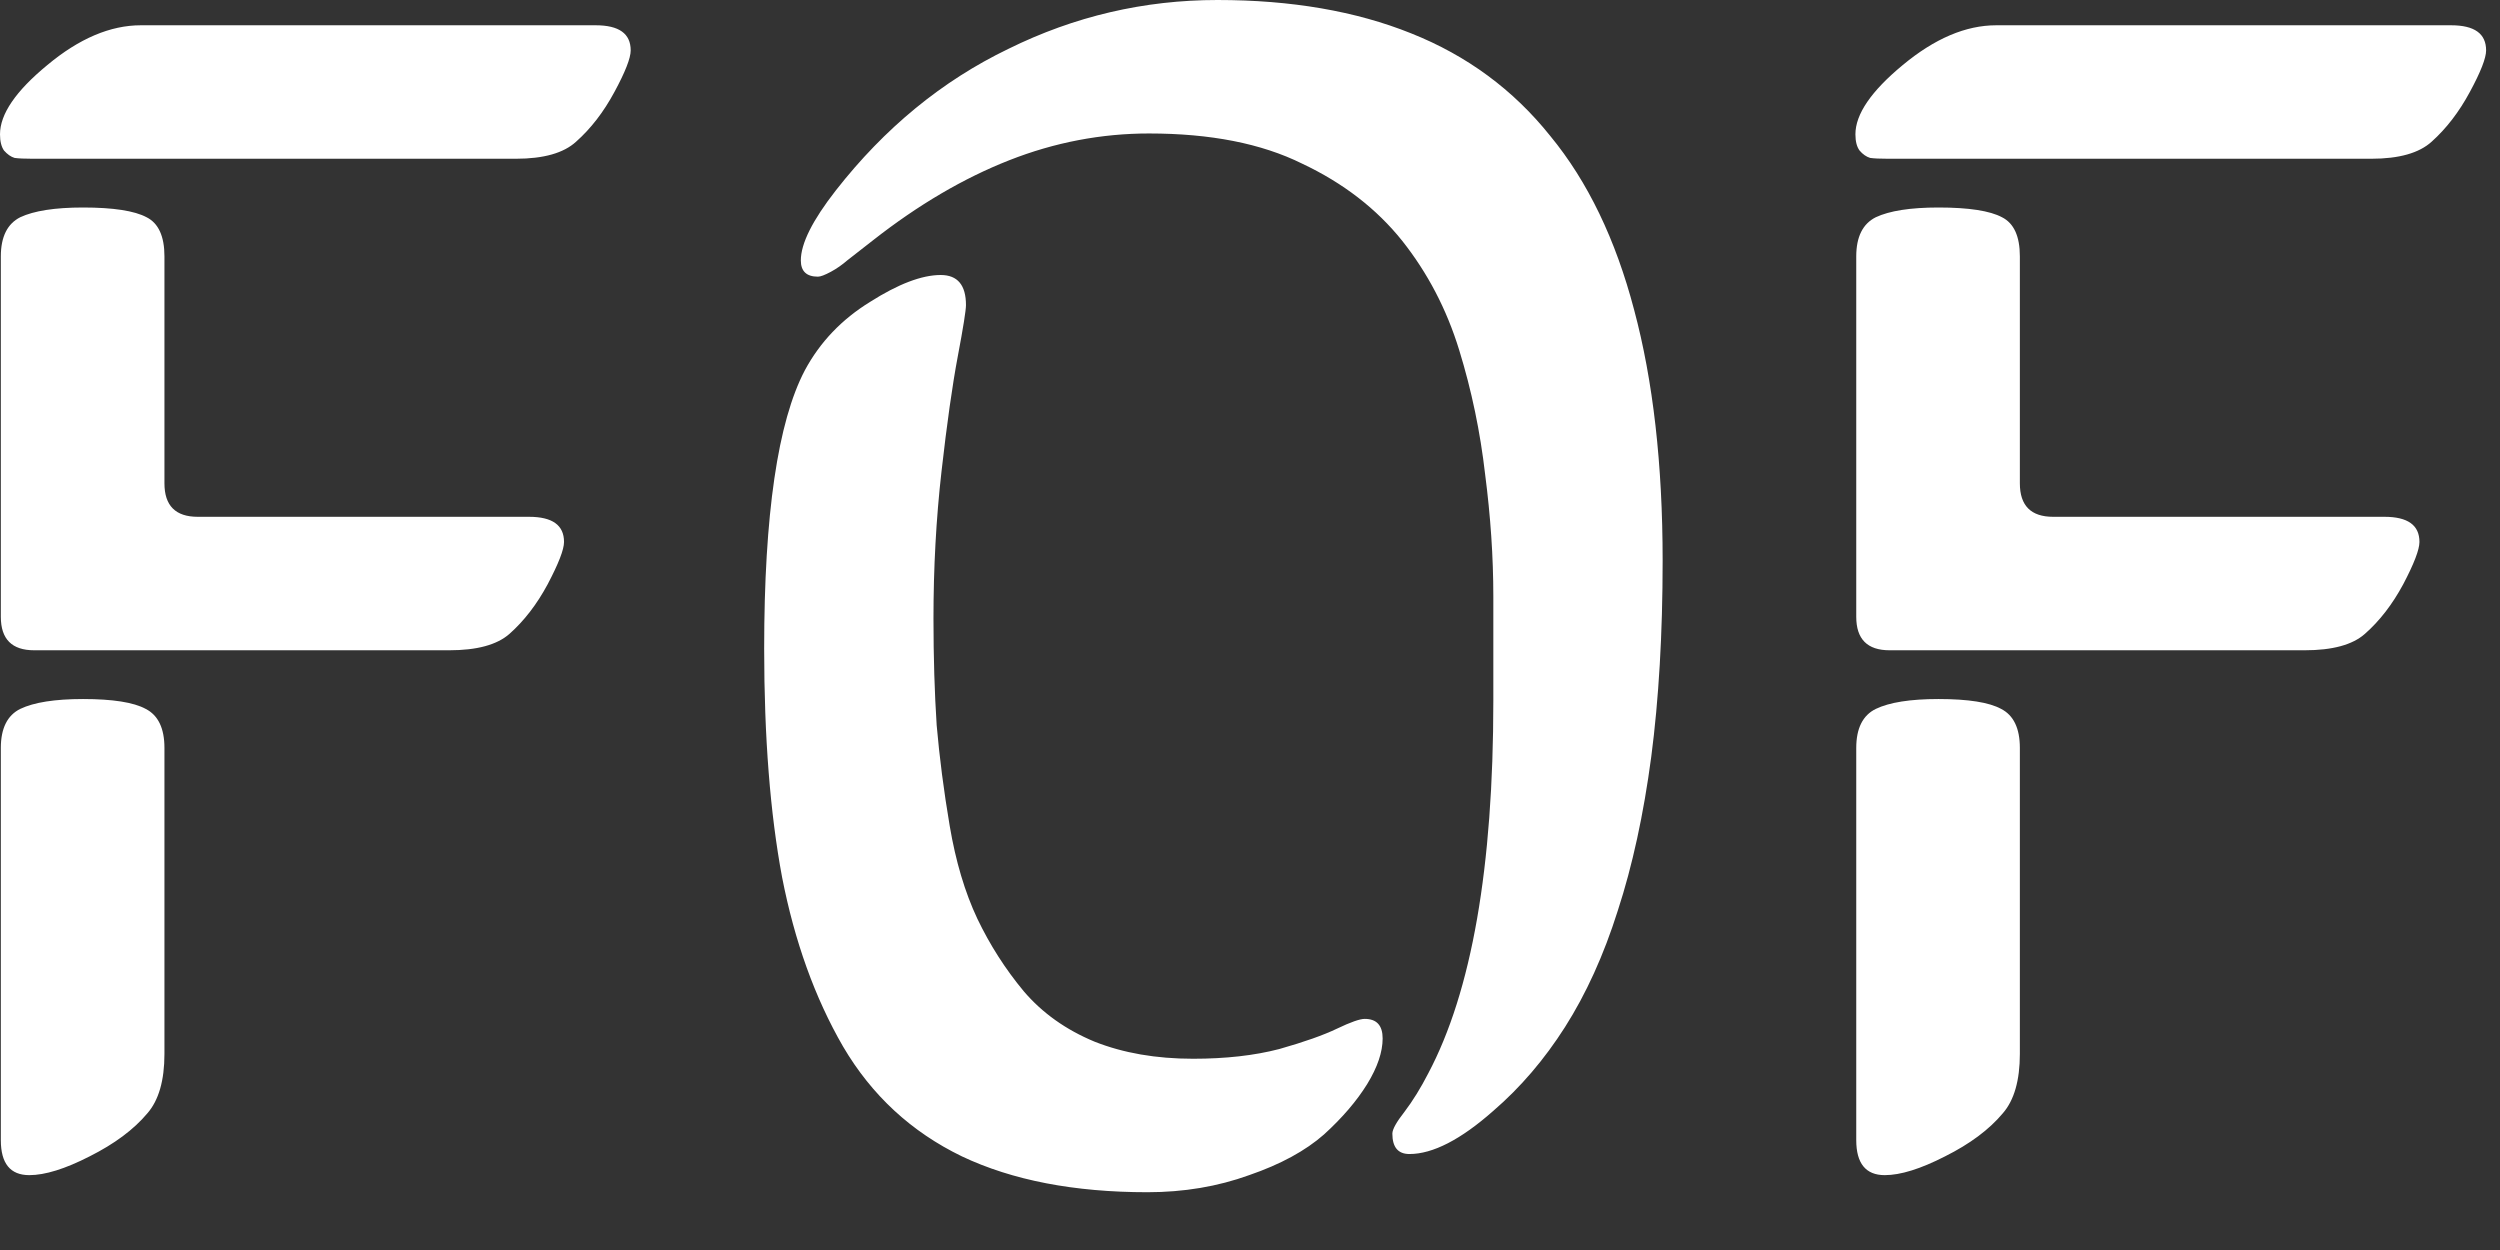 <svg width="18" height="9" viewBox="0 0 18 9" fill="none" xmlns="http://www.w3.org/2000/svg">
<rect x="0" y="0" width="18" height="9" fill="#333333" stroke="none"/>
<path d="M1.014 0.182H4.289C4.457 0.182 4.541 0.242 4.541 0.363C4.541 0.418 4.502 0.518 4.424 0.662C4.346 0.807 4.254 0.926 4.148 1.02C4.059 1.102 3.914 1.143 3.715 1.143H0.234C0.176 1.143 0.133 1.141 0.105 1.137C0.078 1.129 0.053 1.111 0.029 1.084C0.01 1.057 0 1.018 0 0.967C0 0.822 0.113 0.656 0.34 0.469C0.57 0.277 0.795 0.182 1.014 0.182ZM0.006 8.209V5.385C0.006 5.244 0.053 5.15 0.146 5.104C0.244 5.057 0.395 5.033 0.598 5.033C0.812 5.033 0.963 5.057 1.049 5.104C1.139 5.15 1.184 5.244 1.184 5.385V7.588C1.184 7.779 1.143 7.922 1.061 8.016C0.963 8.133 0.824 8.236 0.645 8.326C0.469 8.416 0.324 8.461 0.211 8.461C0.074 8.461 0.006 8.377 0.006 8.209ZM0.006 4.441V1.846C0.006 1.705 0.053 1.611 0.146 1.564C0.244 1.518 0.395 1.494 0.598 1.494C0.816 1.494 0.969 1.518 1.055 1.564C1.141 1.607 1.184 1.701 1.184 1.846V3.48C1.184 3.641 1.264 3.721 1.424 3.721H3.809C3.977 3.721 4.061 3.781 4.061 3.902C4.061 3.957 4.021 4.059 3.943 4.207C3.865 4.352 3.773 4.471 3.668 4.564C3.578 4.643 3.434 4.682 3.234 4.682H0.246C0.086 4.682 0.006 4.602 0.006 4.441ZM11.971 4.037C11.971 4.564 11.943 5.035 11.889 5.449C11.834 5.863 11.754 6.232 11.648 6.557C11.547 6.877 11.42 7.156 11.268 7.395C11.119 7.629 10.947 7.83 10.752 7.998C10.518 8.205 10.316 8.309 10.148 8.309C10.066 8.309 10.025 8.26 10.025 8.162C10.025 8.131 10.055 8.078 10.113 8.004C10.172 7.926 10.229 7.834 10.283 7.729C10.596 7.139 10.752 6.244 10.752 5.045C10.752 4.83 10.752 4.58 10.752 4.295C10.752 4.01 10.732 3.717 10.693 3.416C10.658 3.111 10.596 2.812 10.506 2.52C10.416 2.227 10.279 1.965 10.096 1.734C9.912 1.504 9.672 1.318 9.375 1.178C9.082 1.033 8.715 0.961 8.273 0.961C7.93 0.961 7.594 1.025 7.266 1.154C6.938 1.283 6.611 1.475 6.287 1.729L6.1 1.875C6.064 1.906 6.025 1.934 5.982 1.957C5.939 1.98 5.908 1.992 5.889 1.992C5.807 1.992 5.766 1.953 5.766 1.875C5.766 1.754 5.85 1.586 6.018 1.371C6.369 0.922 6.783 0.582 7.26 0.352C7.736 0.117 8.238 0 8.766 0C9.297 0 9.762 0.08 10.16 0.24C10.562 0.4 10.896 0.646 11.162 0.979C11.432 1.307 11.633 1.725 11.766 2.232C11.902 2.74 11.971 3.342 11.971 4.037ZM6.955 2.197C6.955 2.232 6.936 2.355 6.896 2.566C6.857 2.773 6.818 3.049 6.779 3.393C6.74 3.736 6.721 4.09 6.721 4.453C6.721 4.734 6.729 4.99 6.744 5.221C6.764 5.451 6.795 5.693 6.838 5.947C6.881 6.201 6.947 6.424 7.037 6.615C7.127 6.803 7.238 6.977 7.371 7.137C7.504 7.293 7.674 7.414 7.881 7.5C8.088 7.582 8.324 7.623 8.59 7.623C8.824 7.623 9.031 7.6 9.211 7.553C9.391 7.502 9.529 7.453 9.627 7.406C9.725 7.359 9.791 7.336 9.826 7.336C9.912 7.336 9.955 7.383 9.955 7.477C9.955 7.574 9.918 7.684 9.844 7.805C9.769 7.926 9.666 8.047 9.533 8.168C9.4 8.285 9.221 8.383 8.994 8.461C8.768 8.543 8.523 8.584 8.262 8.584C7.734 8.584 7.289 8.498 6.926 8.326C6.562 8.15 6.277 7.887 6.07 7.535C5.867 7.184 5.721 6.777 5.631 6.316C5.545 5.855 5.502 5.307 5.502 4.67C5.502 3.705 5.6 3.037 5.795 2.666C5.904 2.463 6.061 2.299 6.264 2.174C6.467 2.045 6.637 1.98 6.773 1.98C6.895 1.98 6.955 2.053 6.955 2.197ZM14.373 0.182H17.648C17.816 0.182 17.9 0.242 17.9 0.363C17.9 0.418 17.861 0.518 17.783 0.662C17.705 0.807 17.613 0.926 17.508 1.02C17.418 1.102 17.273 1.143 17.074 1.143H13.594C13.535 1.143 13.492 1.141 13.465 1.137C13.438 1.129 13.412 1.111 13.389 1.084C13.369 1.057 13.359 1.018 13.359 0.967C13.359 0.822 13.473 0.656 13.699 0.469C13.93 0.277 14.154 0.182 14.373 0.182ZM13.365 8.209V5.385C13.365 5.244 13.412 5.15 13.506 5.104C13.604 5.057 13.754 5.033 13.957 5.033C14.172 5.033 14.322 5.057 14.408 5.104C14.498 5.15 14.543 5.244 14.543 5.385V7.588C14.543 7.779 14.502 7.922 14.42 8.016C14.322 8.133 14.184 8.236 14.004 8.326C13.828 8.416 13.684 8.461 13.57 8.461C13.434 8.461 13.365 8.377 13.365 8.209ZM13.365 4.441V1.846C13.365 1.705 13.412 1.611 13.506 1.564C13.604 1.518 13.754 1.494 13.957 1.494C14.176 1.494 14.328 1.518 14.414 1.564C14.5 1.607 14.543 1.701 14.543 1.846V3.48C14.543 3.641 14.623 3.721 14.783 3.721H17.168C17.336 3.721 17.42 3.781 17.42 3.902C17.42 3.957 17.381 4.059 17.303 4.207C17.225 4.352 17.133 4.471 17.027 4.564C16.938 4.643 16.793 4.682 16.594 4.682H13.605C13.445 4.682 13.365 4.602 13.365 4.441Z" fill="white"/>
</svg>
